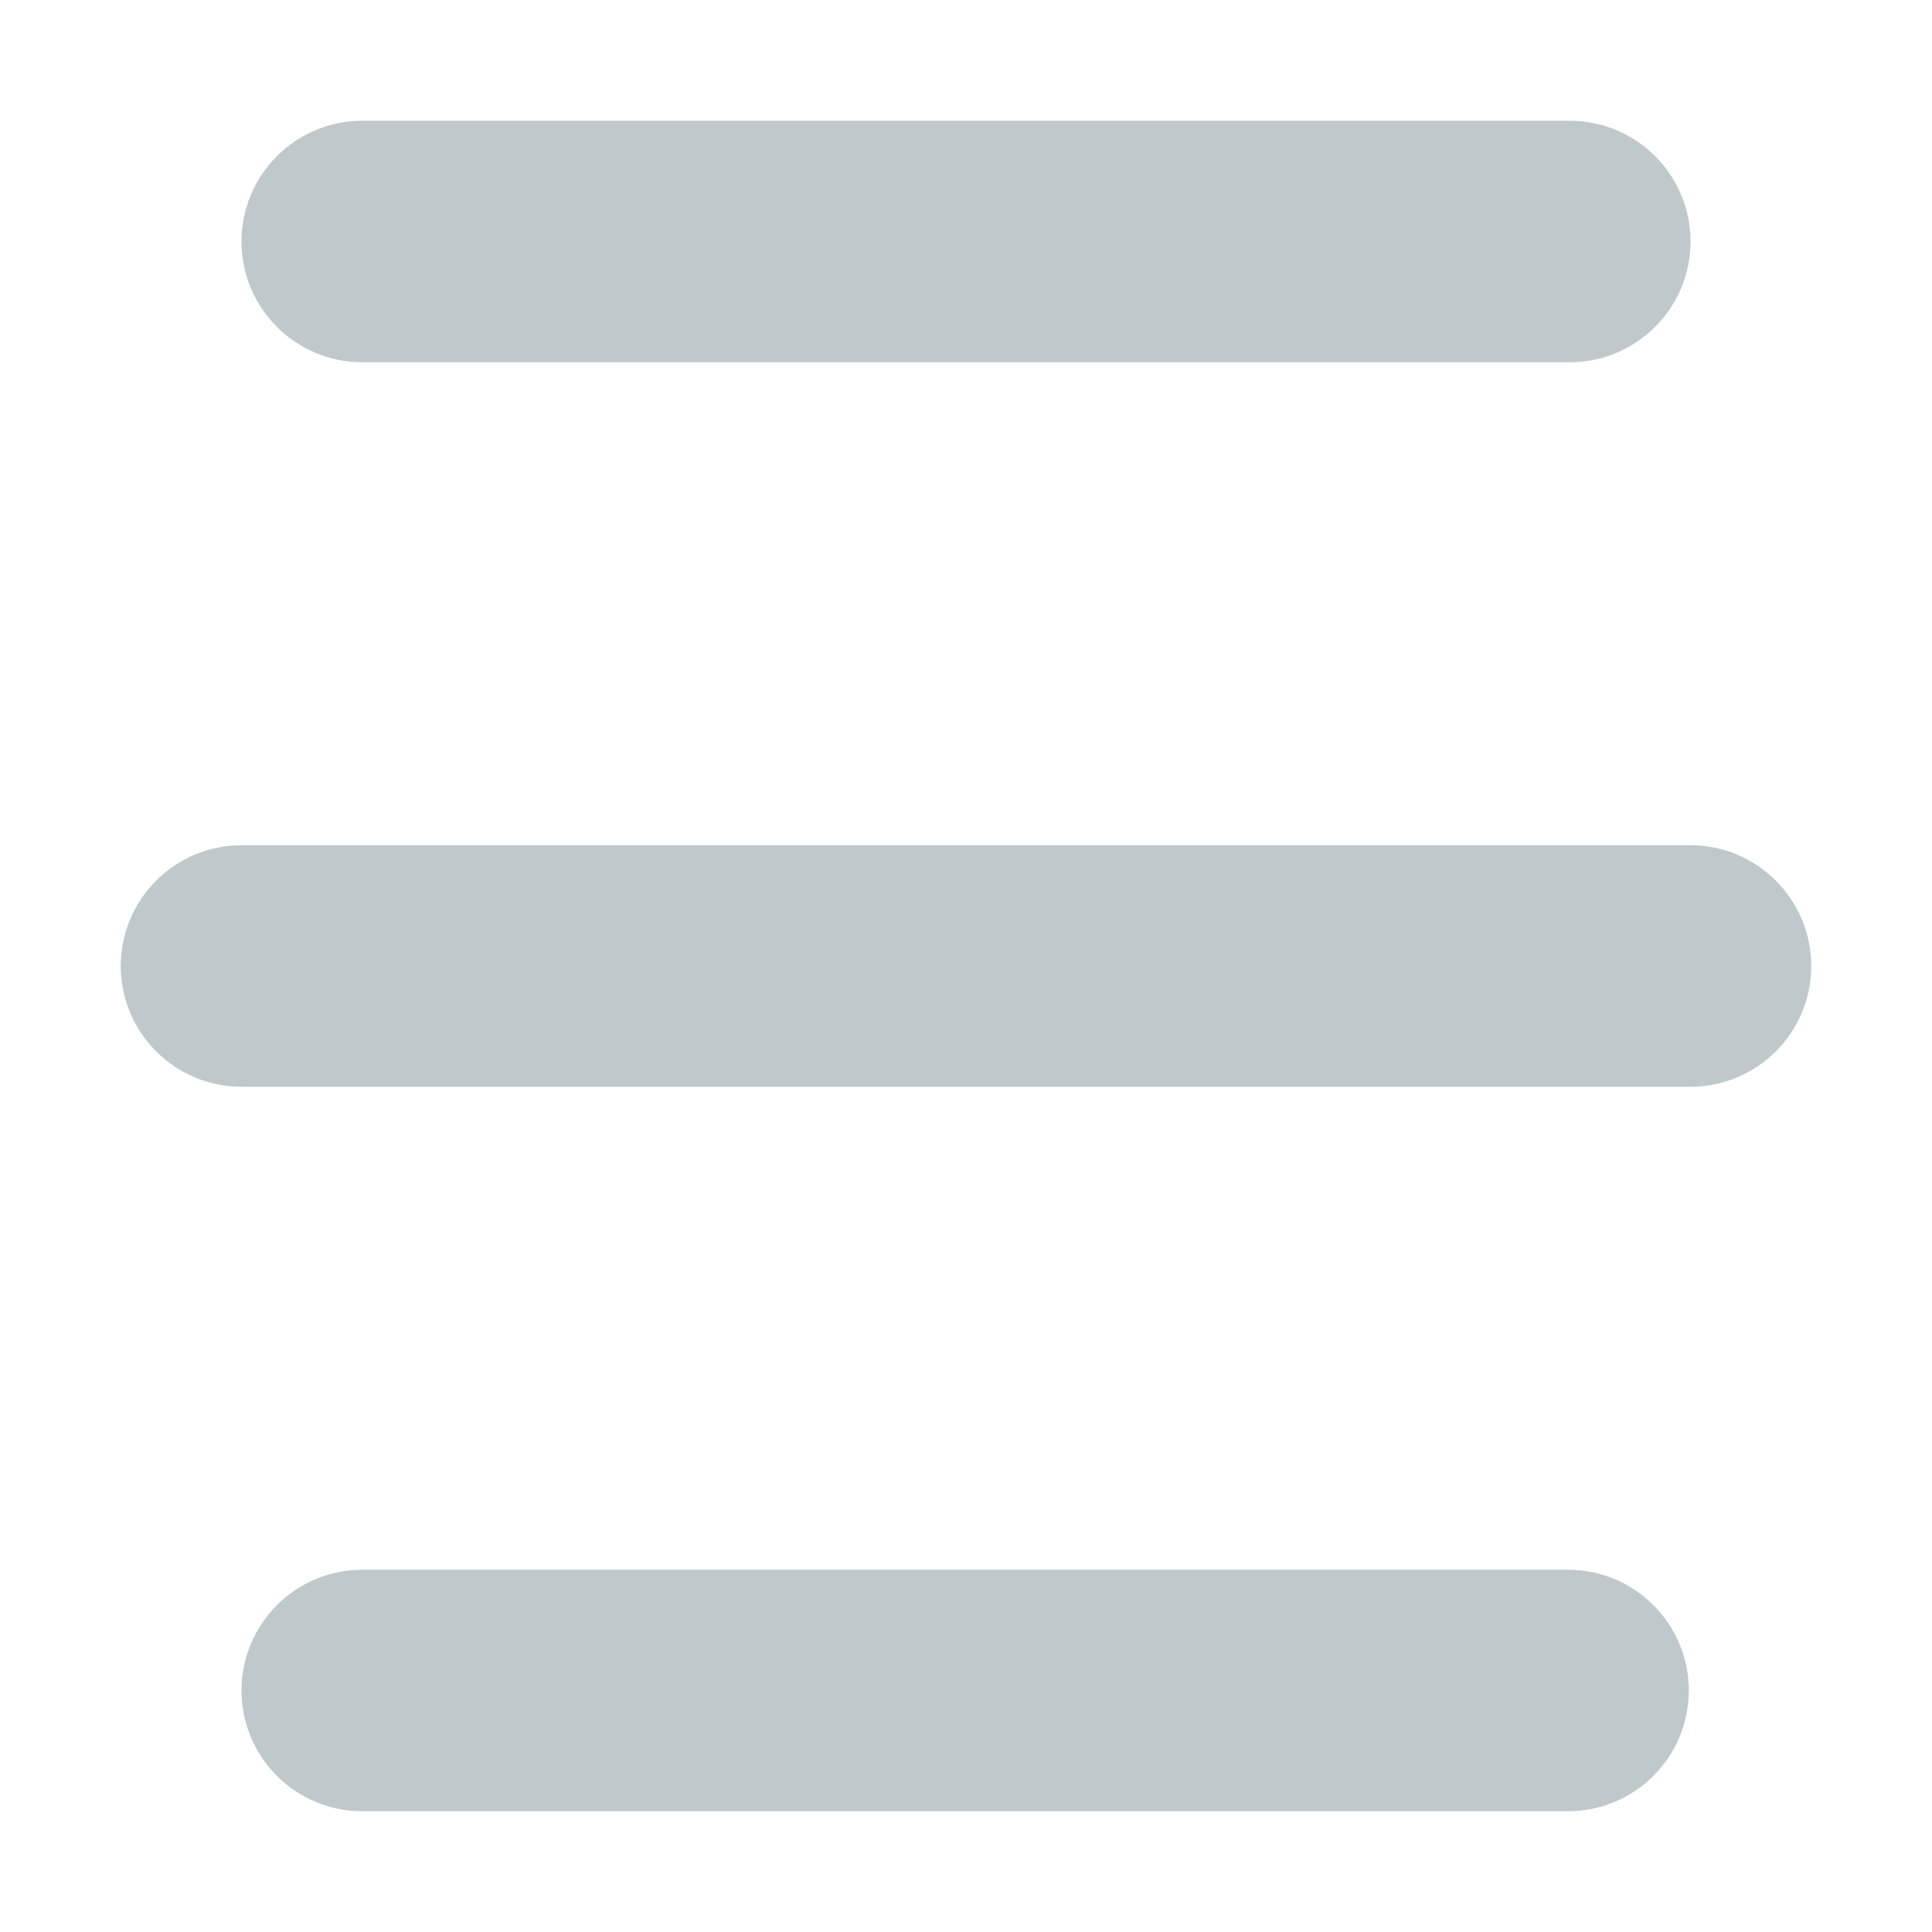 <?xml version="1.0" encoding="utf-8"?>
<!-- Generator: Adobe Illustrator 22.1.0, SVG Export Plug-In . SVG Version: 6.00 Build 0)  -->
<svg version="1.1" id="图层_1" xmlns="http://www.w3.org/2000/svg" xmlns:xlink="http://www.w3.org/1999/xlink" x="0px" y="0px"
	 viewBox="0 0 1024 1024" style="enable-background:new 0 0 1024 1024;" xml:space="preserve">
<style type="text/css">
	.st0{fill:#BFC8CB;}
</style>
<path class="st0" d="M832,192H192c-35.3,0-64-28.7-64-64v0c0-35.3,28.7-64,64-64h640c35.3,0,64,28.7,64,64v0
	C896,163.3,867.3,192,832,192z"/>
<path class="st0" d="M896,576H128c-35.3,0-64-28.7-64-64v0c0-35.3,28.7-64,64-64h768c35.3,0,64,28.7,64,64v0
	C960,547.3,931.3,576,896,576z"/>
<path class="st0" d="M831.1,960H192c-35.3,0-64-28.7-64-64v0c0-35.3,28.7-64,64-64h639.1c35.3,0,64,28.7,64,64v0
	C895.1,931.3,866.4,960,831.1,960z"/>
</svg>

